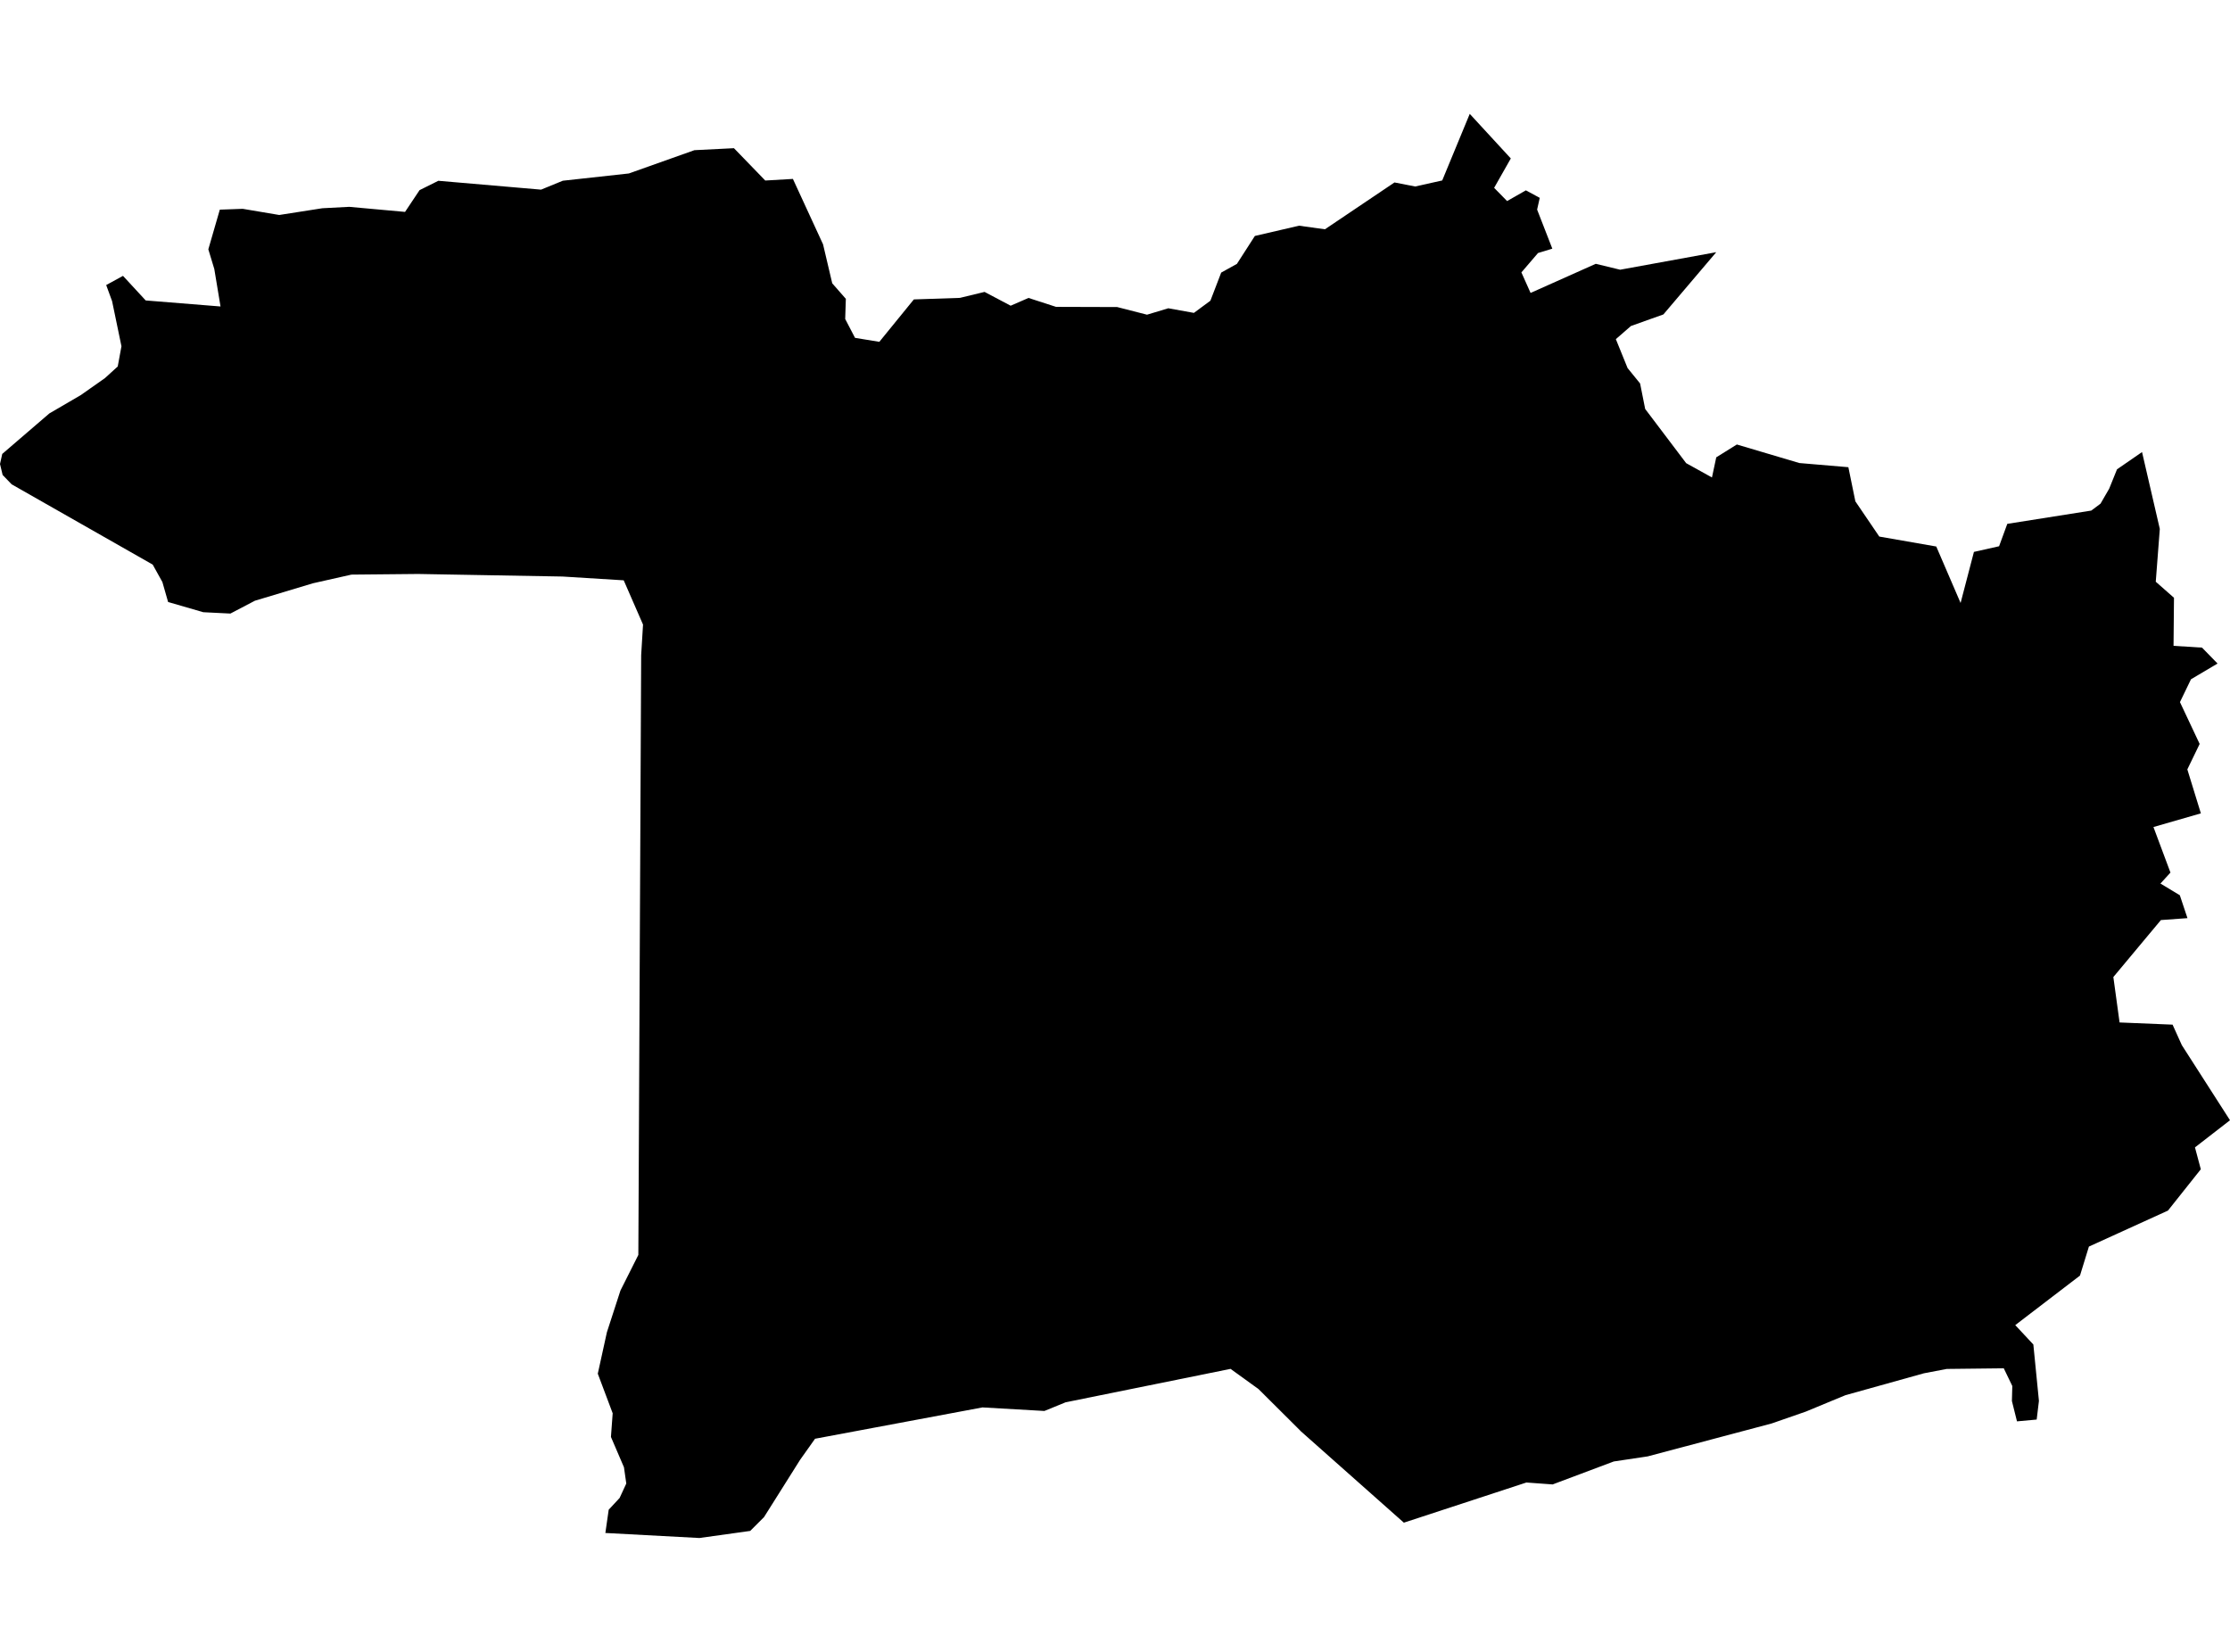 <?xml version='1.0'?>
<svg  baseProfile = 'tiny' width = '540' height = '400' stroke-linecap = 'round' stroke-linejoin = 'round' version='1.1' xmlns='http://www.w3.org/2000/svg'>
<path id='0825301001' title='0825301001'  d='M 415.596 61.069 402.794 76.14 394.948 78.937 391.281 82.122 394.124 89.129 397.154 92.858 398.381 99.026 408.309 112.154 414.555 115.619 415.596 110.741 420.583 107.633 435.716 112.123 447.587 113.133 449.28 121.399 455.075 129.929 468.872 132.337 474.761 146.009 477.992 133.642 484.083 132.275 486.071 126.852 506.409 123.636 508.647 121.958 510.744 118.338 512.64 113.646 518.699 109.467 523.003 128.08 522.024 140.867 526.436 144.751 526.328 156.388 533.226 156.823 536.986 160.676 530.554 164.483 527.881 170.014 532.651 180.144 529.668 186.312 532.946 196.955 521.464 200.264 525.582 211.295 523.158 213.952 527.85 216.78 529.699 222.327 523.267 222.793 511.754 236.589 513.261 247.589 526.094 248.118 528.332 253.074 540 271.268 531.517 277.84 532.931 283.138 524.976 293.144 505.834 301.86 503.675 308.882 487.998 320.877 492.379 325.569 493.731 339.226 493.187 343.747 493.172 343.747 488.418 344.182 487.19 339.257 487.283 335.621 485.217 331.333 471.405 331.489 465.874 332.545 446.887 337.843 443.531 339.226 437.317 341.805 429.004 344.695 398.987 352.665 398.366 352.759 390.784 353.893 377.748 358.787 375.977 359.455 369.607 358.989 369.576 359.004 339.947 368.715 314.995 346.575 314.793 346.357 304.756 336.367 297.982 331.473 258.037 339.568 252.909 341.665 252.878 341.665 238.01 340.811 237.963 340.795 197.365 348.393 197.256 348.548 193.729 353.52 193.388 354.064 185.013 367.363 181.688 370.688 181.673 370.704 181.611 370.719 169.368 372.428 146.715 371.216 146.591 371.216 147.398 365.577 150.04 362.733 151.656 359.238 151.656 359.222 151.096 355.307 149.931 352.588 147.942 347.958 148.113 345.612 148.362 342.225 144.757 332.638 146.963 322.602 150.242 312.503 154.576 303.88 154.716 274.546 154.794 257.455 155.26 158.656 155.711 151.245 151.034 140.525 136.227 139.608 101.254 138.987 85.111 139.142 75.789 141.239 61.728 145.466 55.793 148.573 49.221 148.247 40.707 145.776 39.324 140.944 36.978 136.718 2.828 117.282 0.637 115.013 0 112.356 0.544 109.917 11.948 100.113 19.545 95.685 25.403 91.568 28.51 88.74 29.411 83.846 27.143 72.924 25.714 69.024 29.784 66.802 35.284 72.753 53.4 74.213 51.893 65.14 50.448 60.37 53.229 50.768 58.776 50.566 67.617 52.058 78.057 50.426 84.552 50.085 98.084 51.312 101.596 46.045 106.148 43.777 131.023 45.921 136.29 43.761 152.277 42.005 168.156 36.366 177.726 35.884 185.308 43.714 192.005 43.326 199.307 59.174 201.529 68.605 204.823 72.364 204.667 77.243 207.045 81.811 212.933 82.774 221.292 72.504 232.447 72.131 238.414 70.687 244.737 74.027 249.056 72.147 255.722 74.307 270.528 74.353 277.753 76.202 282.911 74.648 289.11 75.767 293.103 72.815 295.714 66.01 299.52 63.897 303.87 57.138 314.56 54.652 320.837 55.522 337.679 44.181 342.682 45.159 349.238 43.699 355.903 27.572 365.847 38.37 361.807 45.486 364.946 48.686 369.498 46.092 372.854 47.909 372.217 50.753 375.899 60.215 372.435 61.271 368.411 65.963 370.632 70.935 386.418 63.881 392.322 65.311 415.596 61.069 Z' />
</svg>